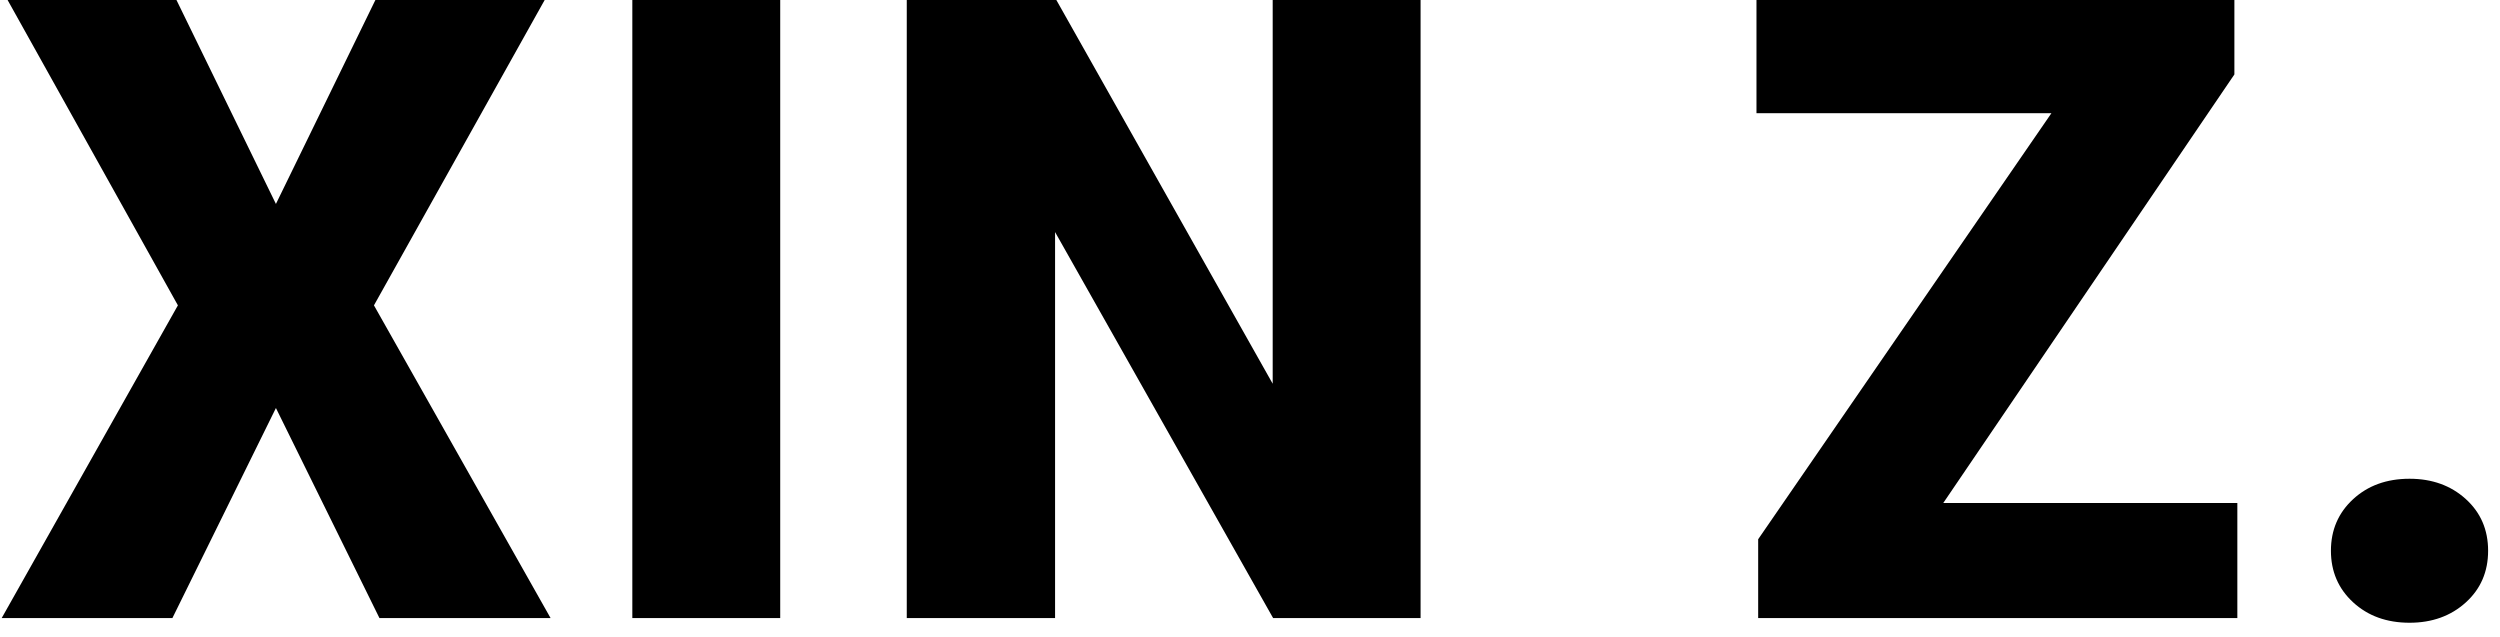 <?xml version="1.0" encoding="UTF-8"?>
<svg width="208px" height="53px" viewBox="0 0 208 53" version="1.1" xmlns="http://www.w3.org/2000/svg" xmlns:xlink="http://www.w3.org/1999/xlink">
    <!-- Generator: Sketch 45.2 (43514) - http://www.bohemiancoding.com/sketch -->
    <title>Desktop</title>
    <desc>Created with Sketch.</desc>
    <defs></defs>
    <g id="Page-1" stroke="none" stroke-width="1" fill="none" fill-rule="evenodd">
        <g id="Desktop" fill="#000000">
            <g id="." transform="translate(193, 39)">
                <path d="M7.472,0.832 C9.347,0.832 10.905,1.393 12.147,2.515 C13.39,3.638 14.011,5.073 14.011,6.822 C14.011,8.571 13.39,10.006 12.147,11.129 C10.905,12.251 9.347,12.812 7.472,12.812 C5.573,12.812 4.009,12.245 2.778,11.111 C1.548,9.977 0.933,8.547 0.933,6.822 C0.933,5.097 1.548,3.667 2.778,2.533 C4.009,1.399 5.573,0.832 7.472,0.832 Z" id="Path"></path>
            </g>
            <g id="Z" transform="translate(146, -1)">
                <polygon id="Path" points="15.678 42.852 40.147 42.852 40.147 52.423 0.28 52.423 0.28 45.865 24.678 10.418 0.139 10.418 0.139 0.812 39.901 0.812 39.901 7.193"></polygon>
            </g>
            <g id="N" transform="translate(75, -1)">
                <polygon id="X" points="43.192 52.423 30.923 52.423 12.782 20.308 12.782 52.423 0.443 52.423 0.443 0.812 12.782 0.812 30.888 32.927 30.888 0.812 43.192 0.812"></polygon>
            </g>
            <g id="i" transform="translate(52, -1)">
                <polygon id="Path" points="12.914 52.423 0.61 52.423 0.61 0.812 12.914 0.812"></polygon>
            </g>
            <g id="X" transform="translate(0, -1)">
                <polygon id="Path" points="22.957 17.969 31.324 0.812 45.422 0.812 31.113 26.405 45.808 52.423 31.57 52.423 22.957 34.947 14.344 52.423 0.141 52.423 14.801 26.405 0.527 0.812 14.59 0.812"></polygon>
            </g>
        </g>
    </g>
</svg>